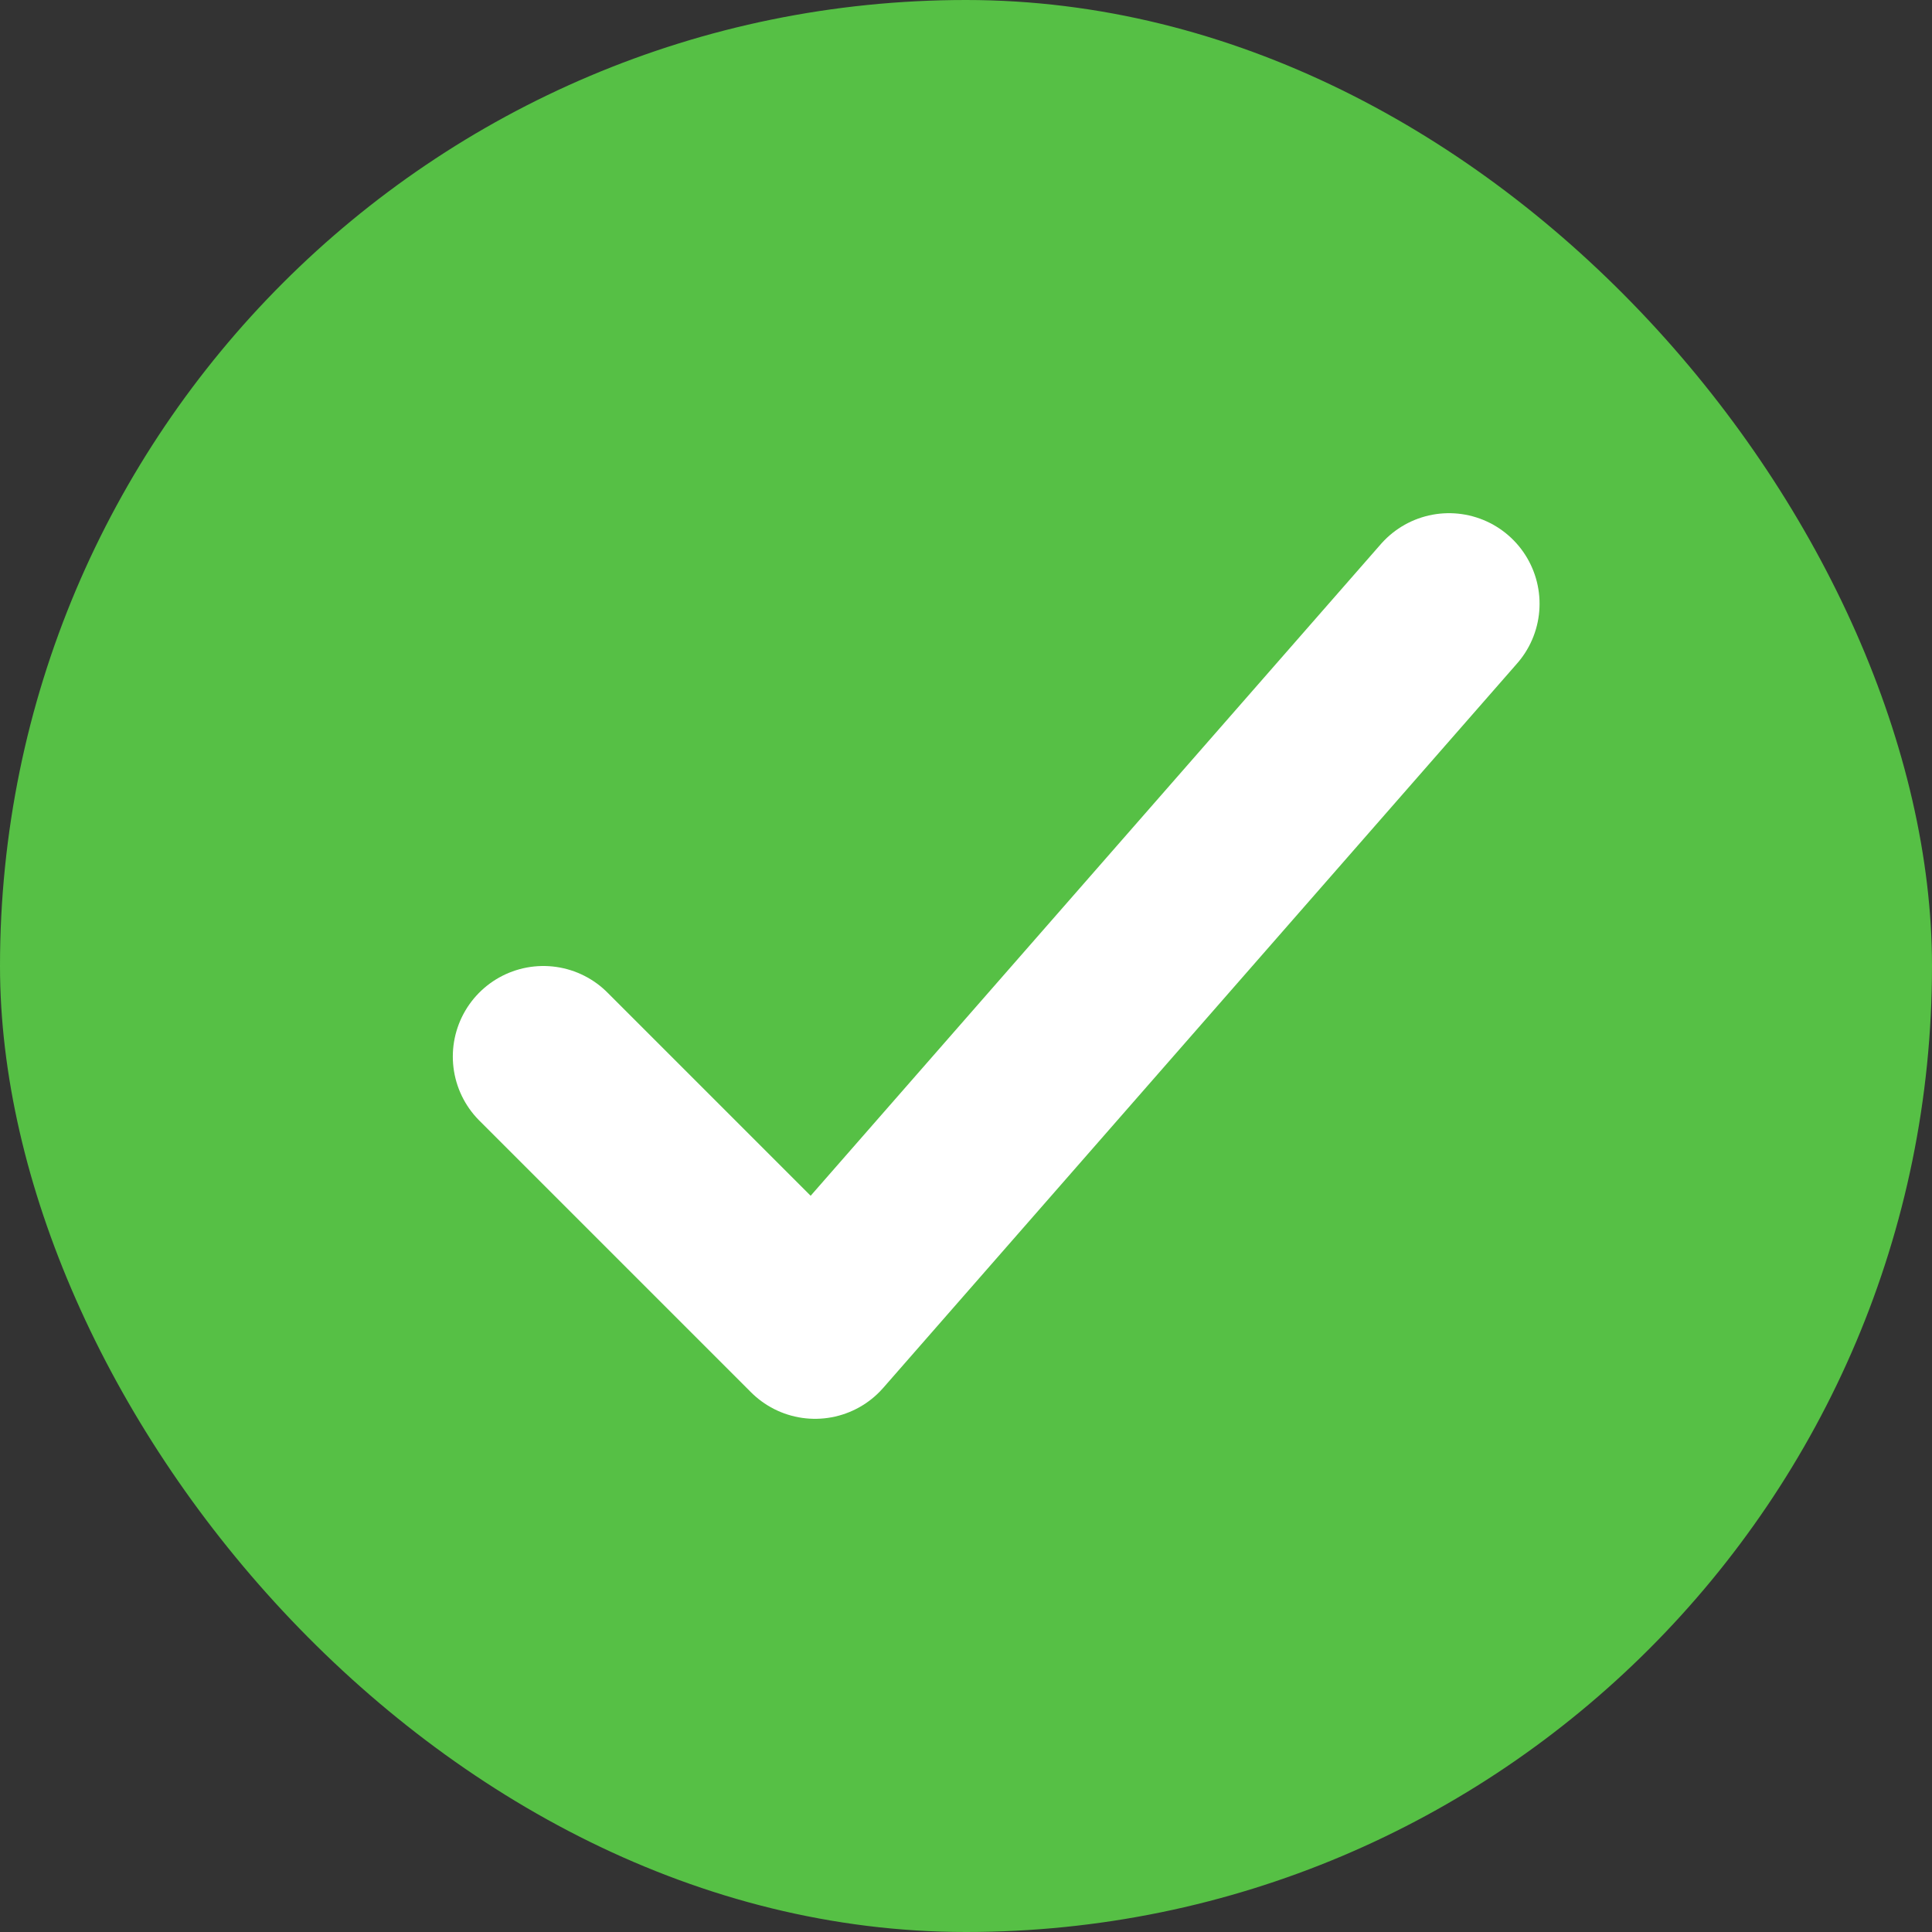 <svg width="32" height="32" viewBox="0 0 32 32" fill="none" xmlns="http://www.w3.org/2000/svg">
<rect x="0" y="0" width="32" height="32" fill="#333333" stroke="none"/>
<rect width="32" height="32" rx="16" fill="#56C045"/>
<path d="M24 10L13.5 22L9 17.5" stroke="white" stroke-width="3" stroke-linecap="round" stroke-linejoin="round"/>
</svg>
